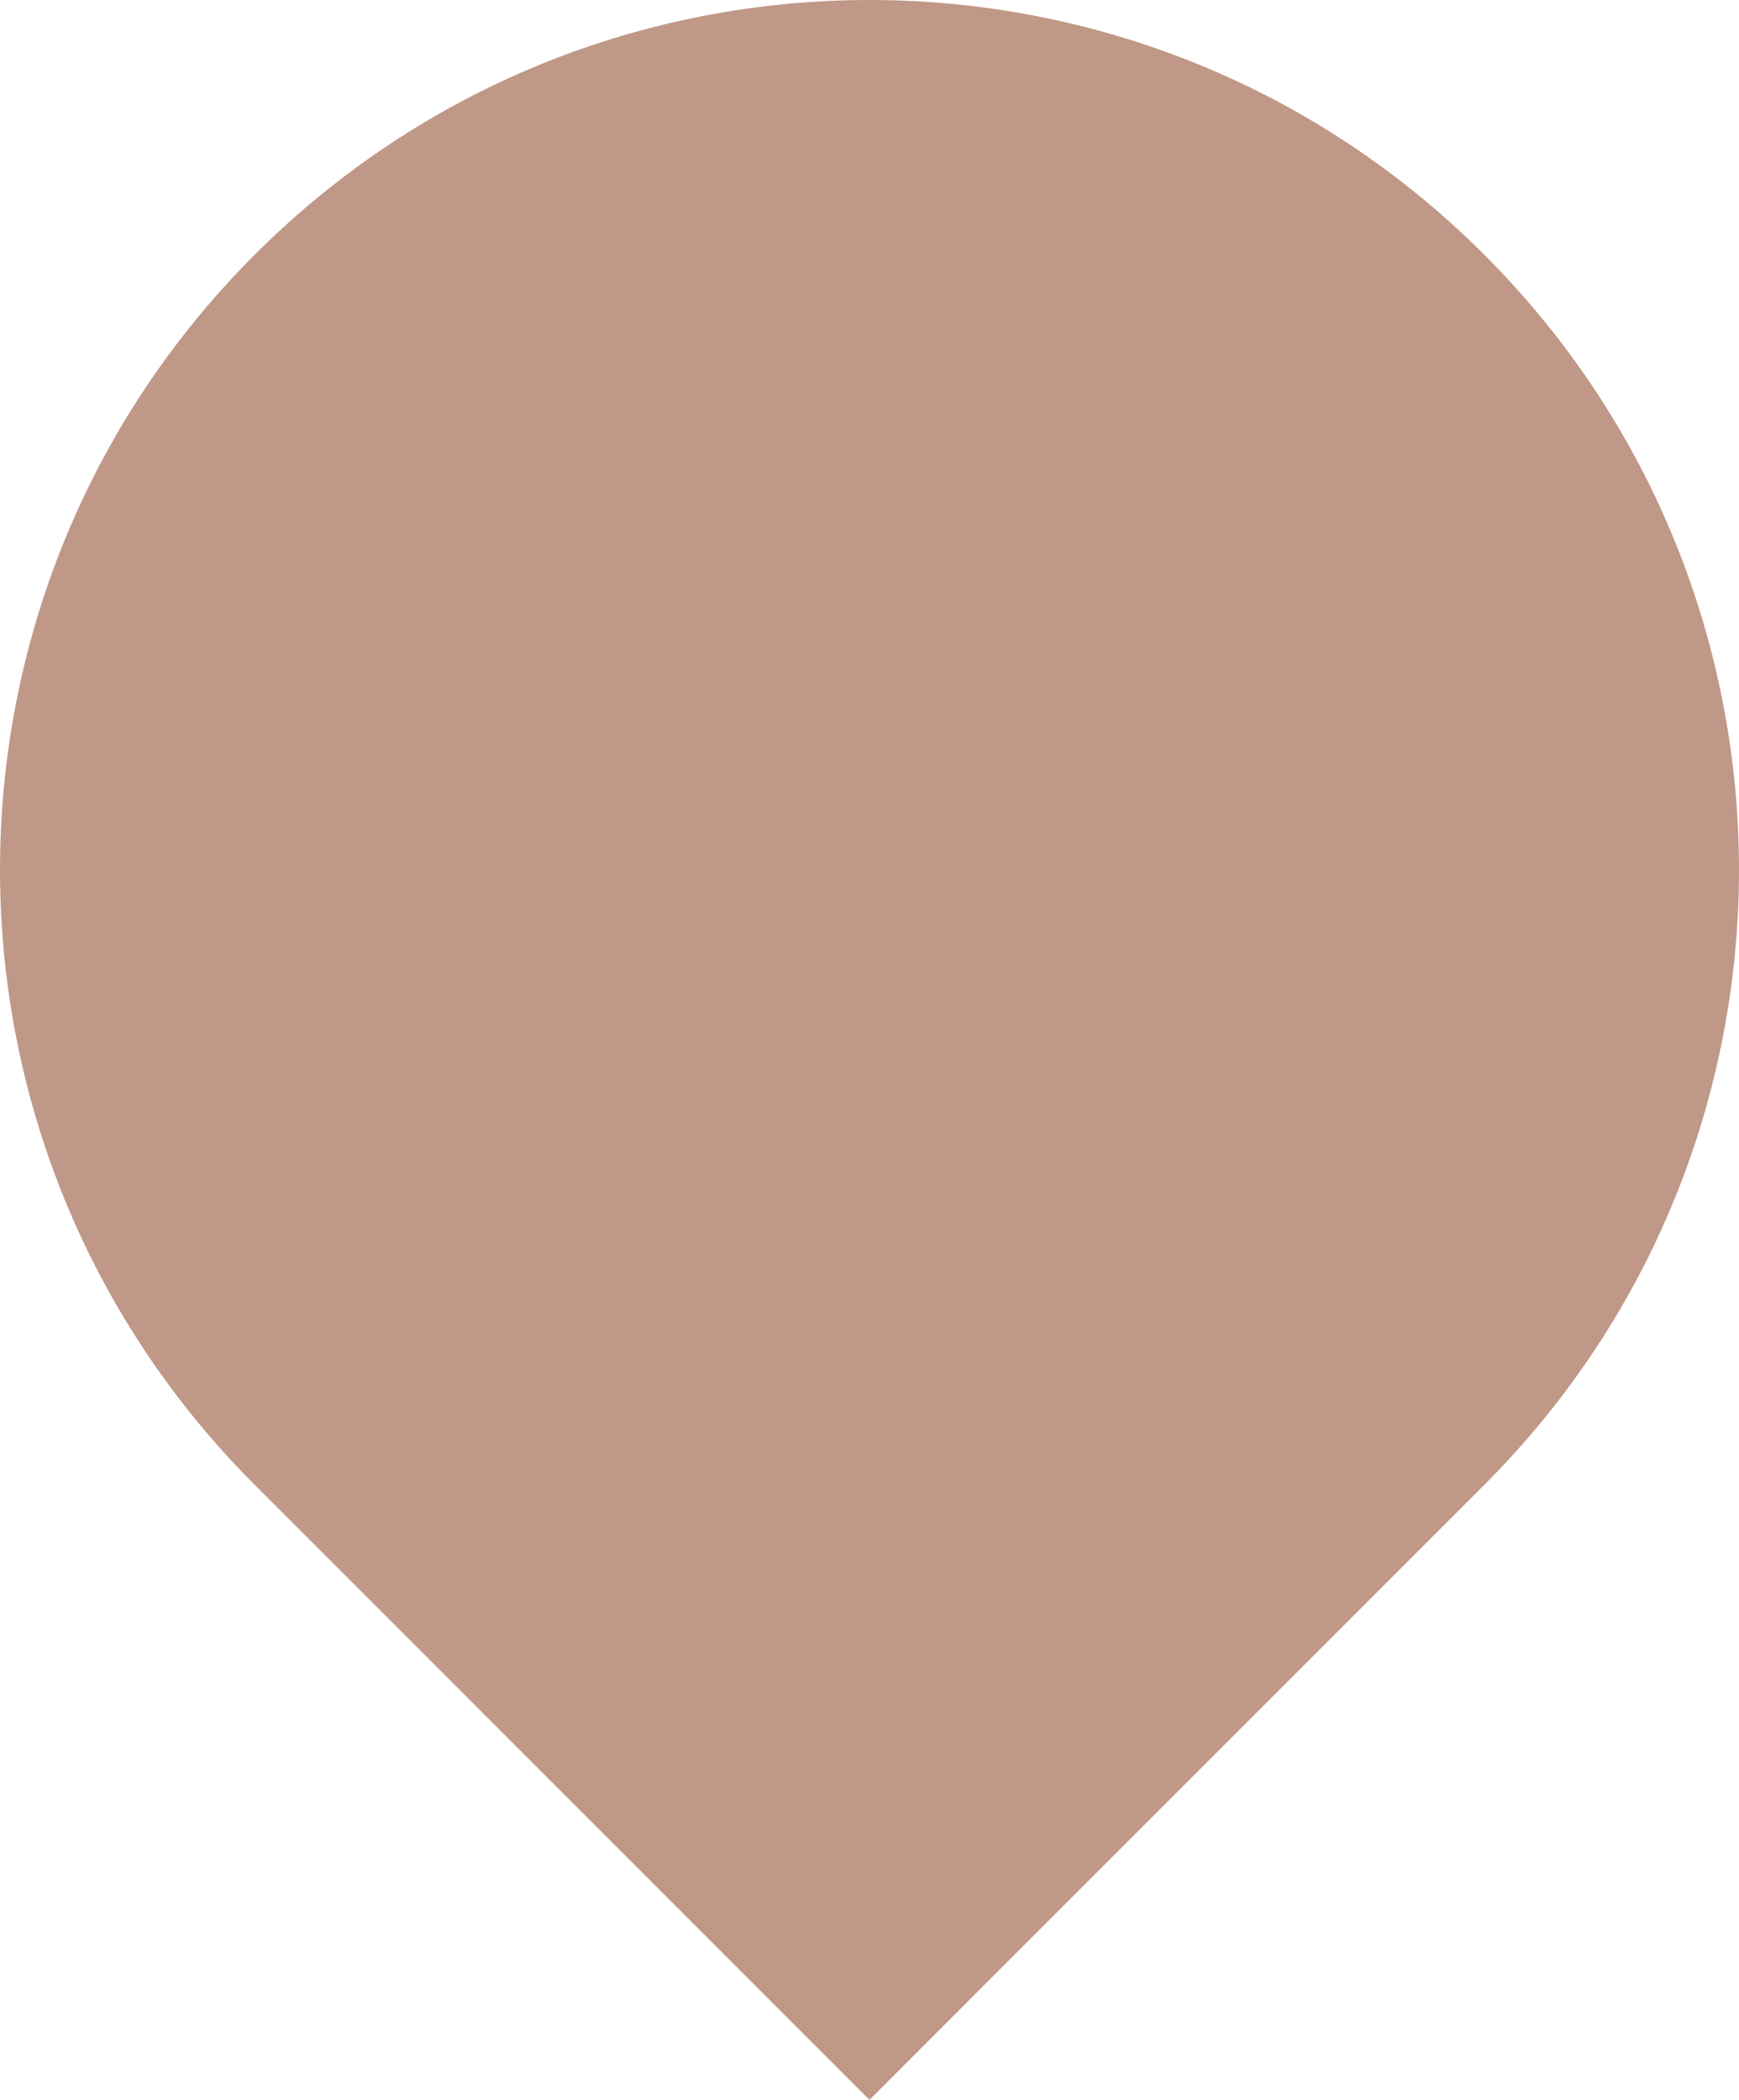 <svg id="_лой_2" xmlns="http://www.w3.org/2000/svg" width="894.7" height="1080" viewBox="0 0 894.7 1080"><g id="Shape11_469626642"><path id="Shape11_469626642-2" d="M131.02 763.67c-174.69-174.7-174.69-457.95.0-632.64 174.71-174.71 457.95-174.71 632.65.0 174.7 174.69 174.7 457.95.0 632.64-.06.05-.1.1-.15.15L447.34 1080 131.02 763.67h0z" fill="#c09887"/></g></svg>